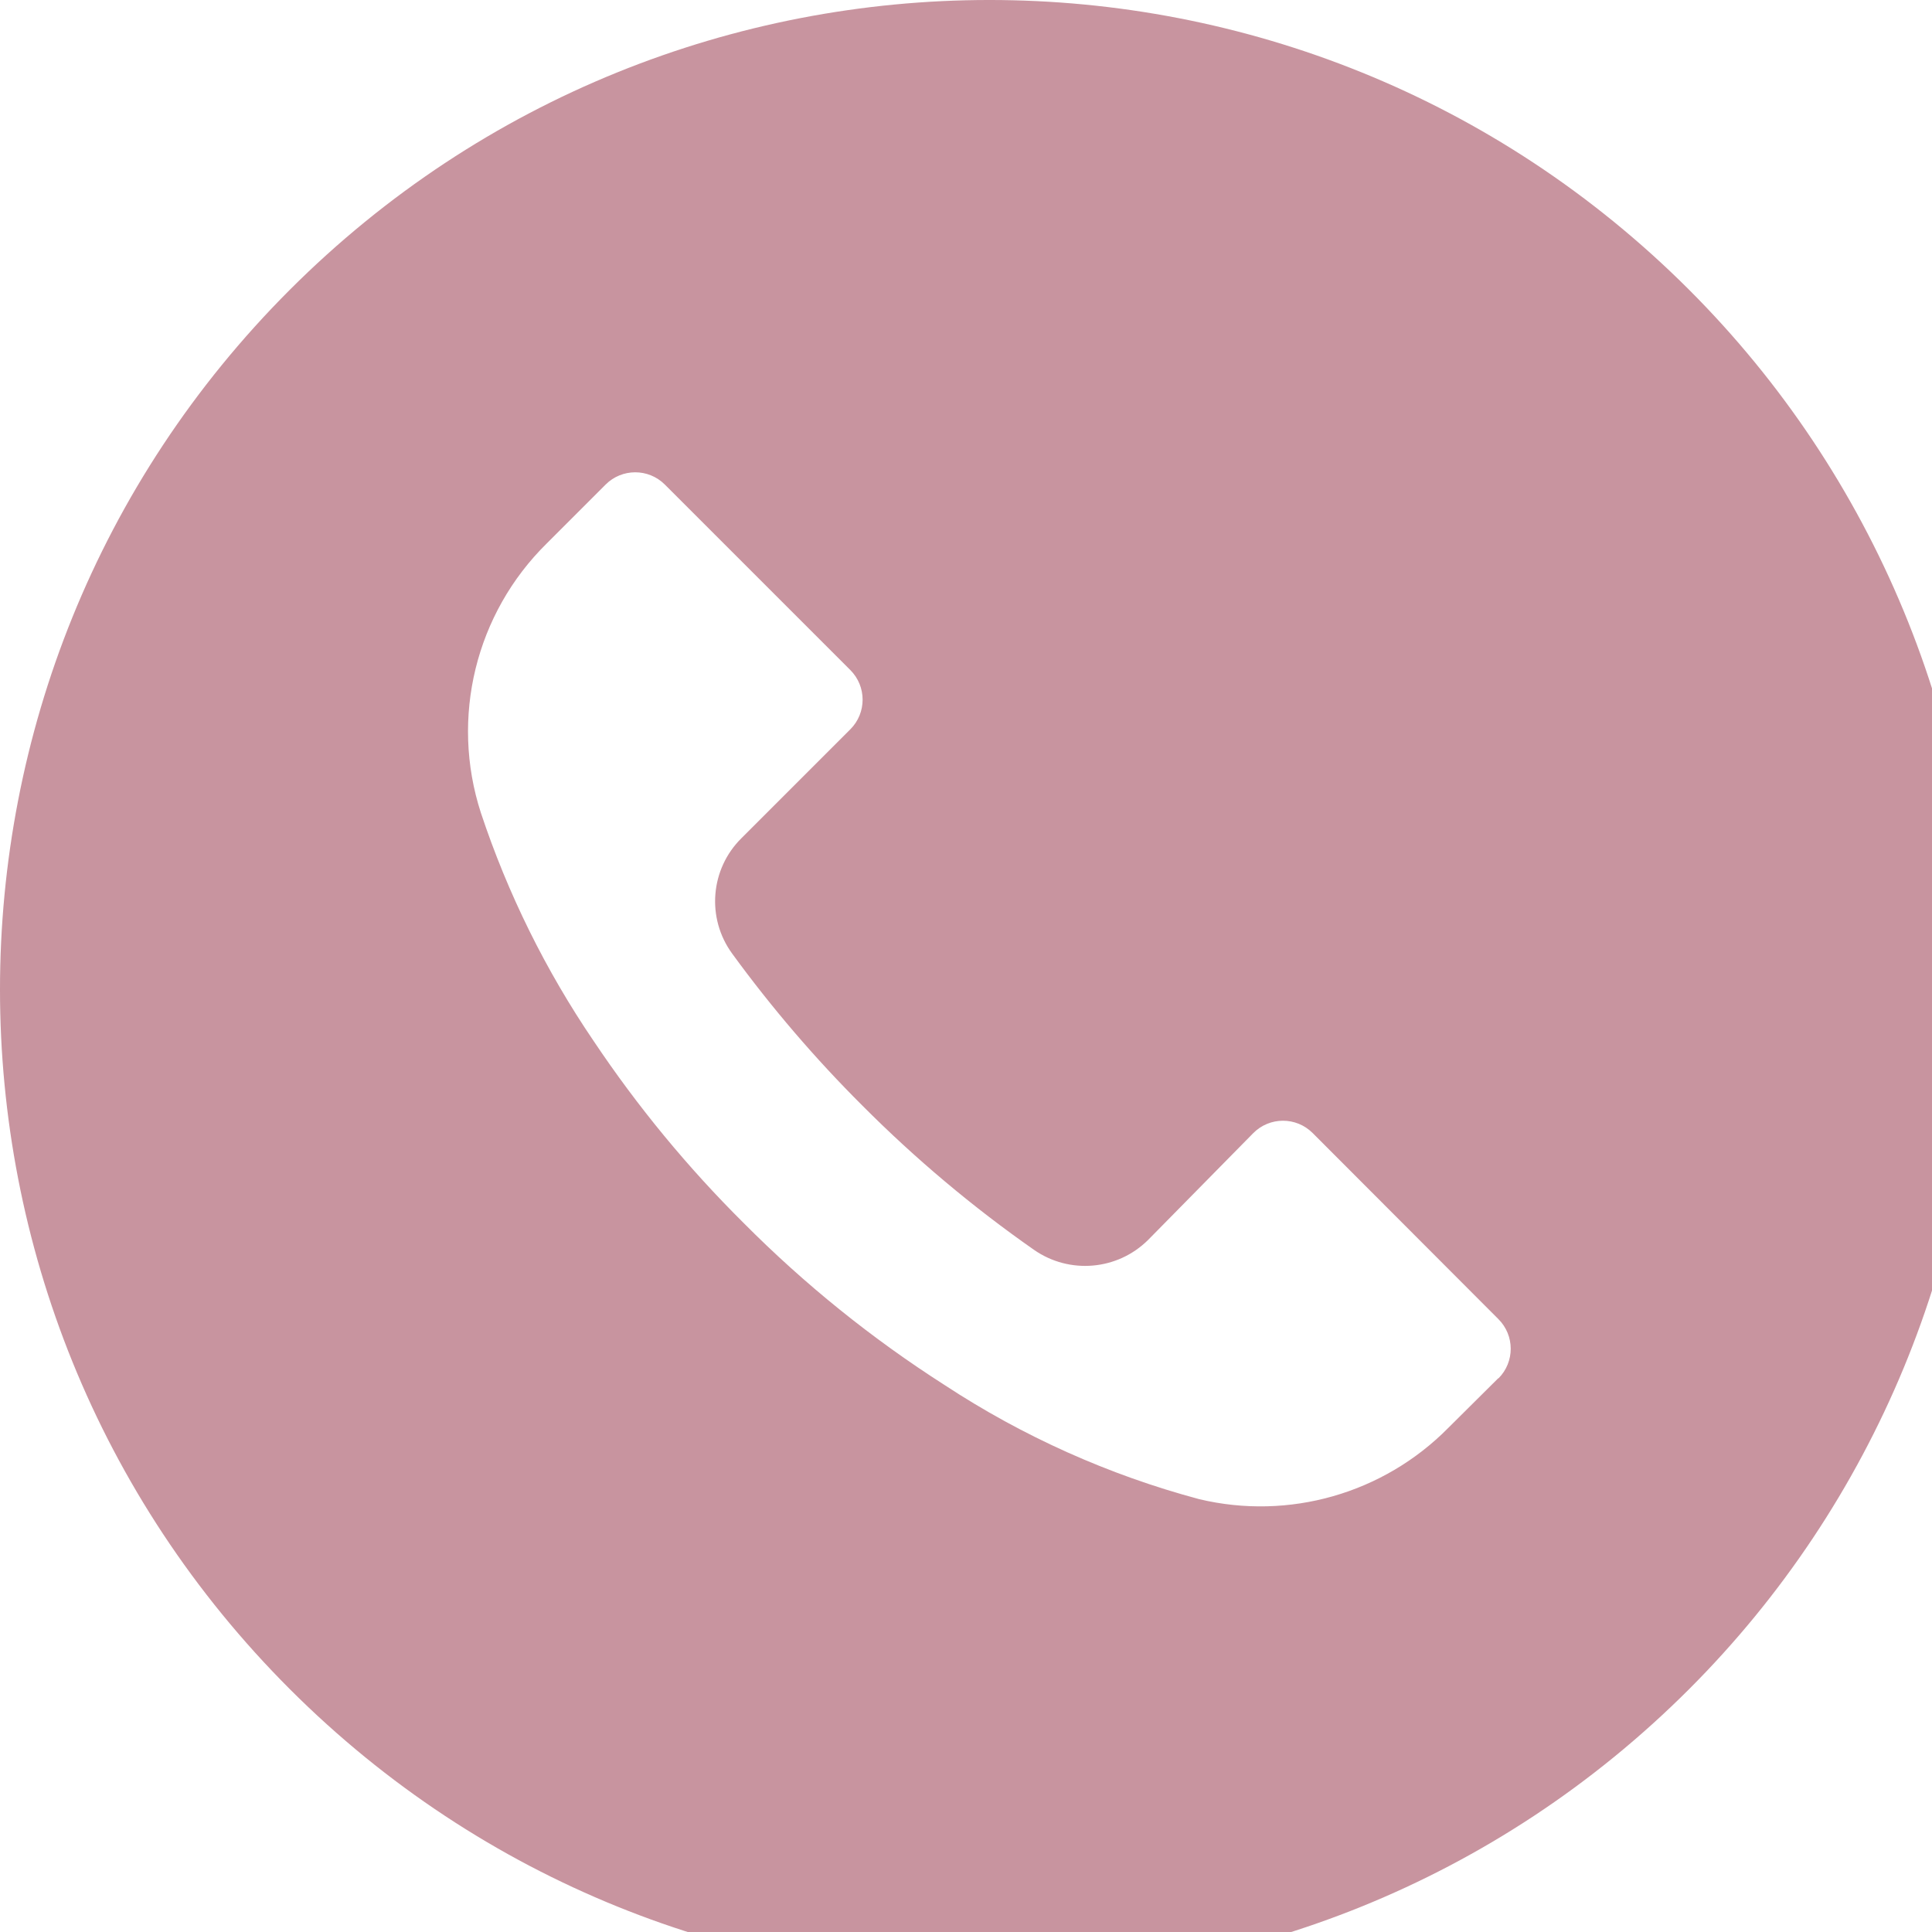 <?xml version="1.0" encoding="UTF-8" standalone="no"?>
<!-- Created with Inkscape (http://www.inkscape.org/) -->

<svg
   width="6.998mm"
   height="6.998mm"
   viewBox="0 0 6.998 6.998"
   version="1.1"
   id="svg3693"
   inkscape:version="1.2 (dc2aedaf03, 2022-05-15)"
   sodipodi:docname="call-icon-pink.svg"
   xmlns:inkscape="http://www.inkscape.org/namespaces/inkscape"
   xmlns:sodipodi="http://sodipodi.sourceforge.net/DTD/sodipodi-0.dtd"
   xmlns="http://www.w3.org/2000/svg"
   xmlns:svg="http://www.w3.org/2000/svg">
  <sodipodi:namedview
     id="namedview3695"
     pagecolor="#ffffff"
     bordercolor="#666666"
     borderopacity="1.0"
     inkscape:showpageshadow="2"
     inkscape:pageopacity="0.0"
     inkscape:pagecheckerboard="0"
     inkscape:deskcolor="#d1d1d1"
     inkscape:document-units="mm"
     showgrid="false"
     inkscape:zoom="0.58707211"
     inkscape:cx="-9.3685254"
     inkscape:cy="69.838099"
     inkscape:window-width="1600"
     inkscape:window-height="831"
     inkscape:window-x="0"
     inkscape:window-y="32"
     inkscape:window-maximized="1"
     inkscape:current-layer="layer1" />
  <defs
     id="defs3690" />
  <g
     inkscape:label="Layer 1"
     inkscape:groupmode="layer"
     id="layer1"
     transform="translate(-54.639,-129.903)">
    <g
       id="g6877"
       transform="matrix(0.014,0,0,0.014,54.639,129.903)"
       style="fill:#c8949f;fill-opacity:1">
      <g
         id="g6845"
         style="fill:#c8949f;fill-opacity:1">
	<g
   id="g6843"
   style="fill:#c8949f;fill-opacity:1">
		<path
   d="m 436.992,74.953 c -99.989,-99.959 -262.08,-99.935 -362.039,0.055 -99.959,99.99 -99.935,262.08 0.055,362.039 99.99,99.959 262.08,99.935 362.039,-0.055 C 485.053,388.971 512.015,323.846 512,255.945 511.986,188.055 485.005,122.951 436.992,74.953 Z m -49.289,281.652 c -0.011,0.011 -0.022,0.023 -0.034,0.034 v -0.085 l -12.971,12.885 c -16.775,16.987 -41.206,23.976 -64.427,18.432 -23.395,-6.262 -45.635,-16.23 -65.877,-29.525 -18.806,-12.019 -36.234,-26.069 -51.968,-41.899 -14.477,-14.371 -27.483,-30.151 -38.827,-47.104 -12.408,-18.242 -22.229,-38.114 -29.184,-59.051 -7.973,-24.596 -1.366,-51.585 17.067,-69.717 l 15.189,-15.189 c 4.223,-4.242 11.085,-4.257 15.326,-0.034 0.011,0.011 0.023,0.022 0.034,0.034 l 47.957,47.957 c 4.242,4.223 4.257,11.085 0.034,15.326 -0.011,0.011 -0.022,0.022 -0.034,0.034 l -28.16,28.16 c -8.08,7.992 -9.096,20.692 -2.389,29.867 10.185,13.978 21.456,27.131 33.707,39.339 13.659,13.718 28.508,26.197 44.373,37.291 9.167,6.394 21.595,5.316 29.525,-2.56 l 27.221,-27.648 c 4.223,-4.242 11.085,-4.257 15.326,-0.034 0.011,0.011 0.022,0.022 0.034,0.034 l 48.043,48.128 c 4.243,4.222 4.258,11.083 0.035,15.325 z"
   id="path6841"
   style="fill:#c8949f;fill-opacity:1" />

	</g>

</g>
      <g
         id="g6847"
         style="fill:#c8949f;fill-opacity:1">
</g>
      <g
         id="g6849"
         style="fill:#c8949f;fill-opacity:1">
</g>
      <g
         id="g6851"
         style="fill:#c8949f;fill-opacity:1">
</g>
      <g
         id="g6853"
         style="fill:#c8949f;fill-opacity:1">
</g>
      <g
         id="g6855"
         style="fill:#c8949f;fill-opacity:1">
</g>
      <g
         id="g6857"
         style="fill:#c8949f;fill-opacity:1">
</g>
      <g
         id="g6859"
         style="fill:#c8949f;fill-opacity:1">
</g>
      <g
         id="g6861"
         style="fill:#c8949f;fill-opacity:1">
</g>
      <g
         id="g6863"
         style="fill:#c8949f;fill-opacity:1">
</g>
      <g
         id="g6865"
         style="fill:#c8949f;fill-opacity:1">
</g>
      <g
         id="g6867"
         style="fill:#c8949f;fill-opacity:1">
</g>
      <g
         id="g6869"
         style="fill:#c8949f;fill-opacity:1">
</g>
      <g
         id="g6871"
         style="fill:#c8949f;fill-opacity:1">
</g>
      <g
         id="g6873"
         style="fill:#c8949f;fill-opacity:1">
</g>
      <g
         id="g6875"
         style="fill:#c8949f;fill-opacity:1">
</g>
    </g>
  </g>
</svg>
